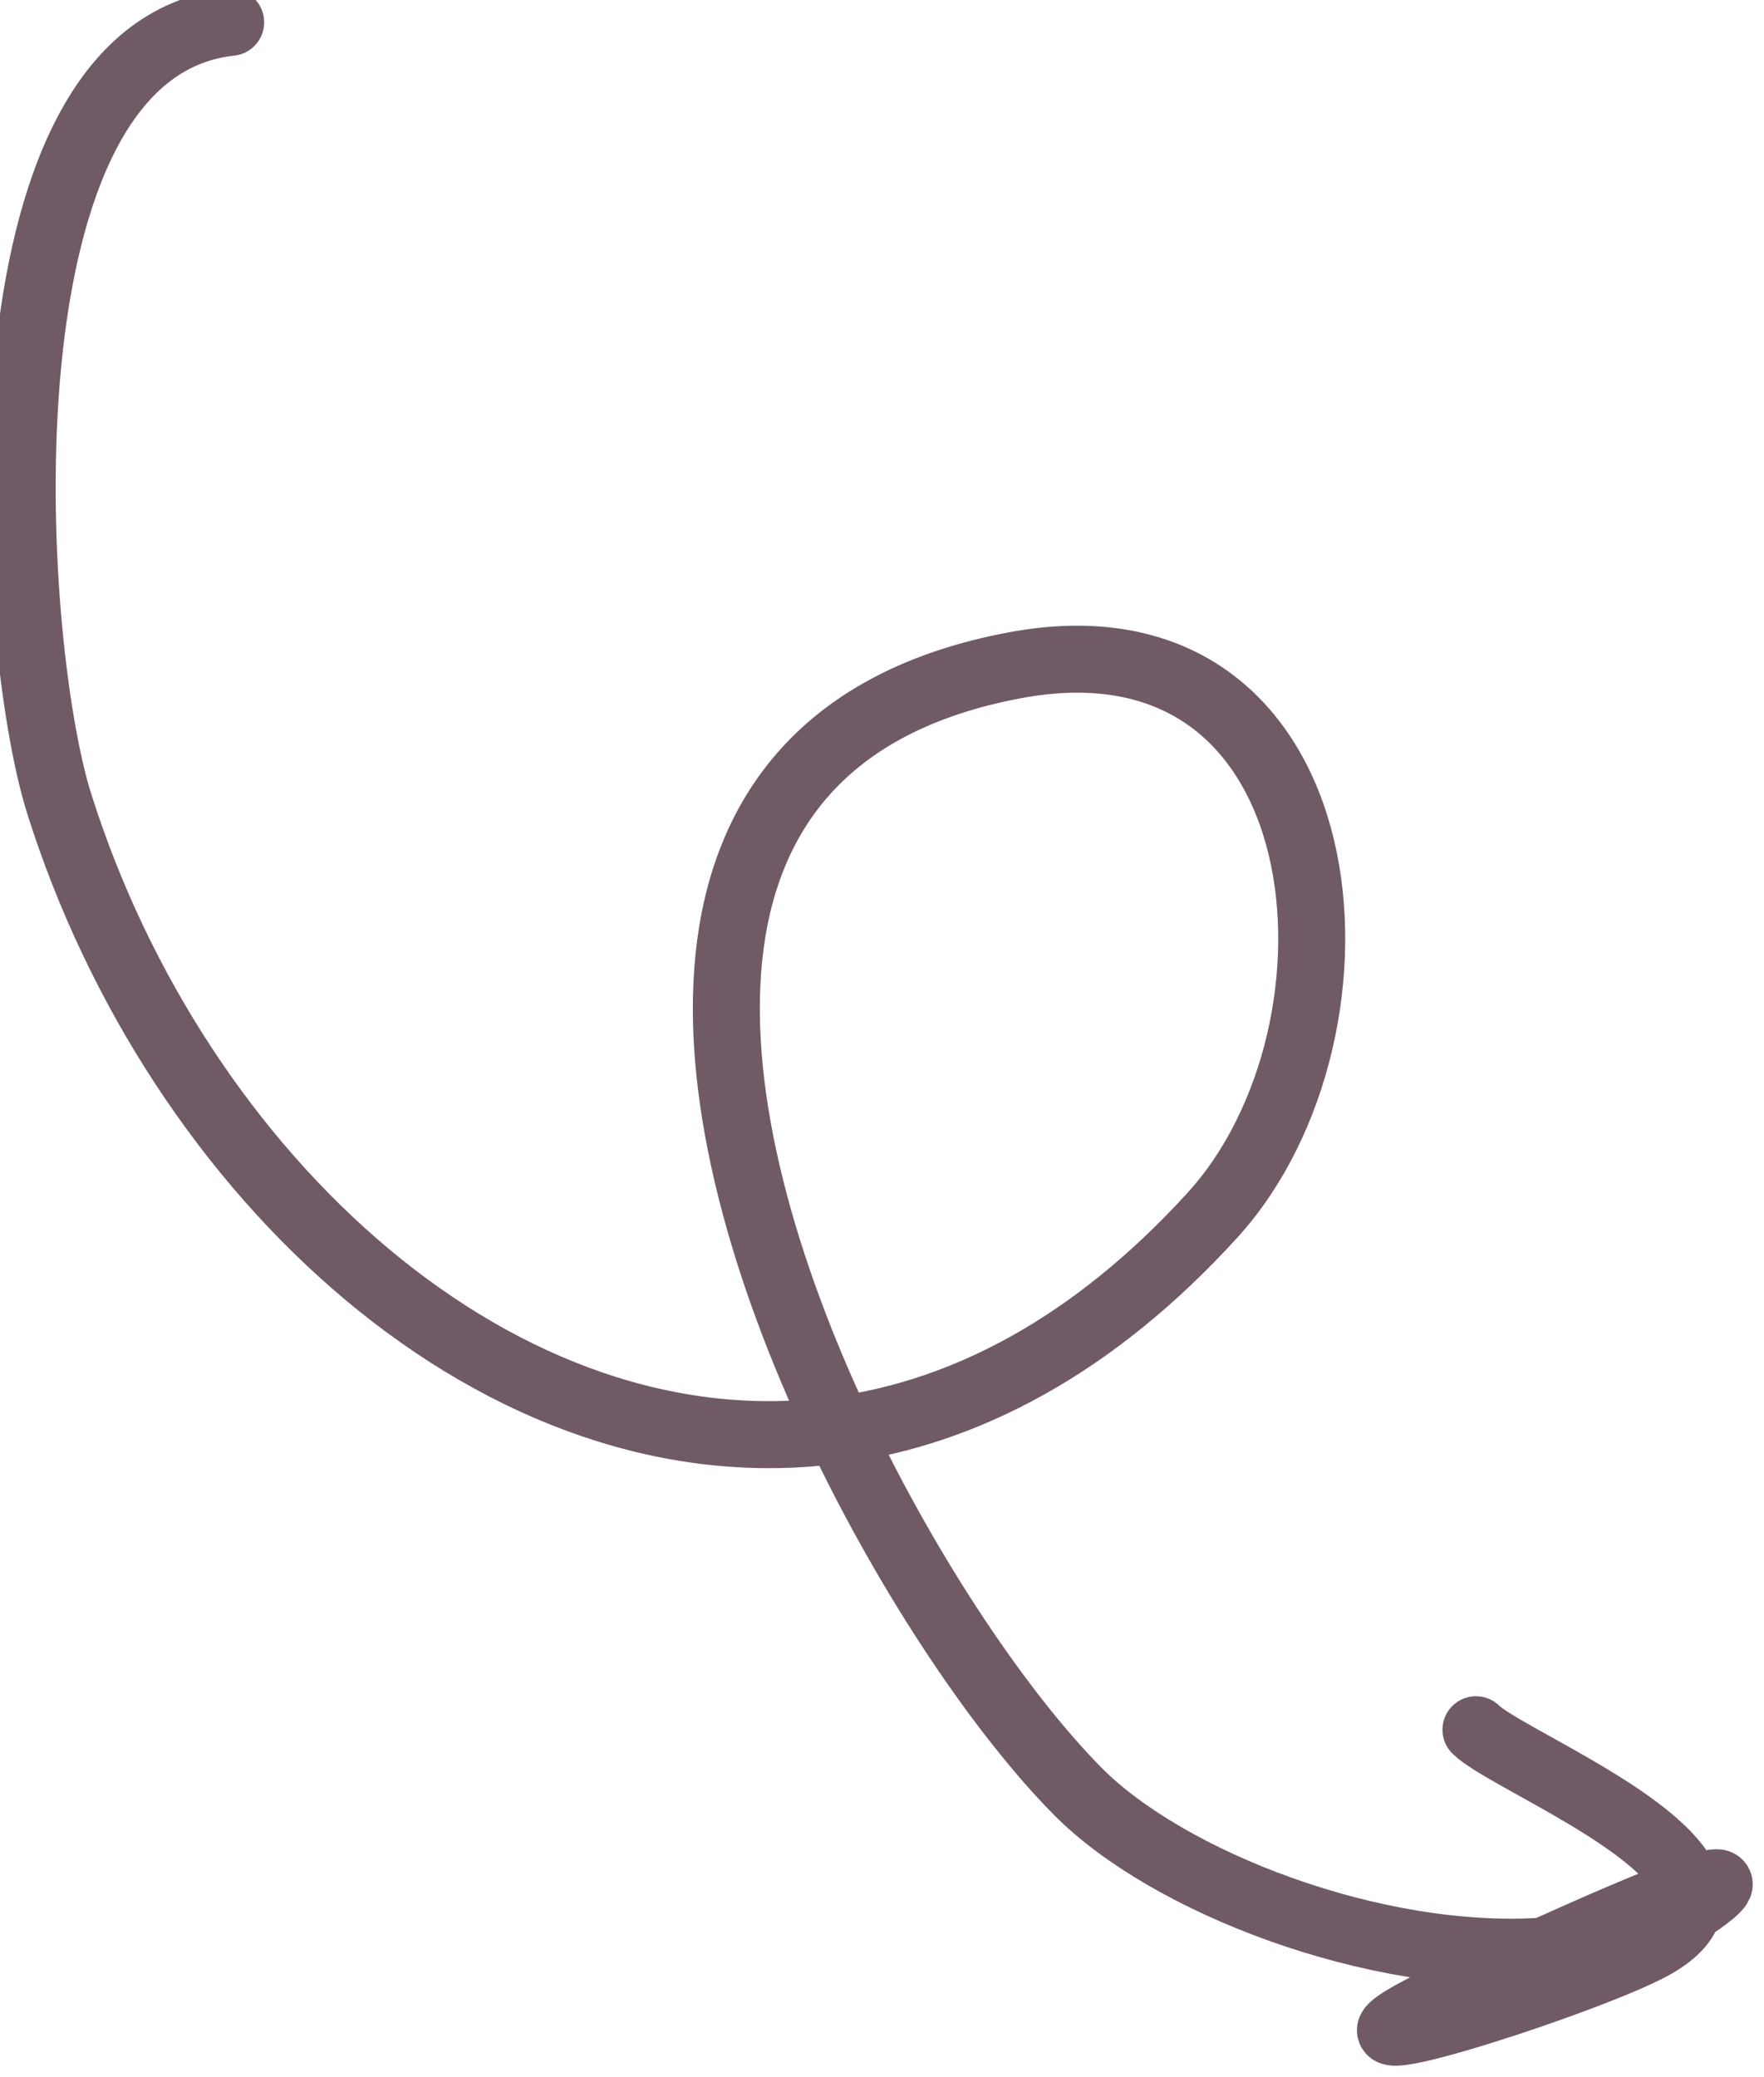 <svg width="79" height="93" fill="none" xmlns="http://www.w3.org/2000/svg"><path d="M10.33 1C-1.35 2.26.36 28.72 2.65 35.98c5.29 16.78 19.9 30.14 34.93 28.04m0 0c5.67-.79 11.4-3.77 16.72-9.61 7.6-8.34 5.96-27.4-8.86-24.62-17.05 3.2-14.46 20.28-7.86 34.23 3.21 6.77 7.35 12.81 10.67 16.17 4.03 4.09 13.35 7.69 20.91 7.17m0 0c2.41-.16 4.64-.75 6.46-1.87m0 0c.28-.17.55-.35.81-.55 1.07-.81.52-.78-.8-.31-1.54.55-4.14 1.68-6.47 2.73-1.5.68-2.88 1.32-3.8 1.76-9.48 4.49 5.59-.27 8.71-2.02.9-.51 1.39-1.05 1.55-1.61.08-.28.08-.57.01-.86m0 0c-.69-2.88-8.3-5.97-9.53-7.18" stroke="#705A66" stroke-width="3" stroke-linecap="round"/></svg>